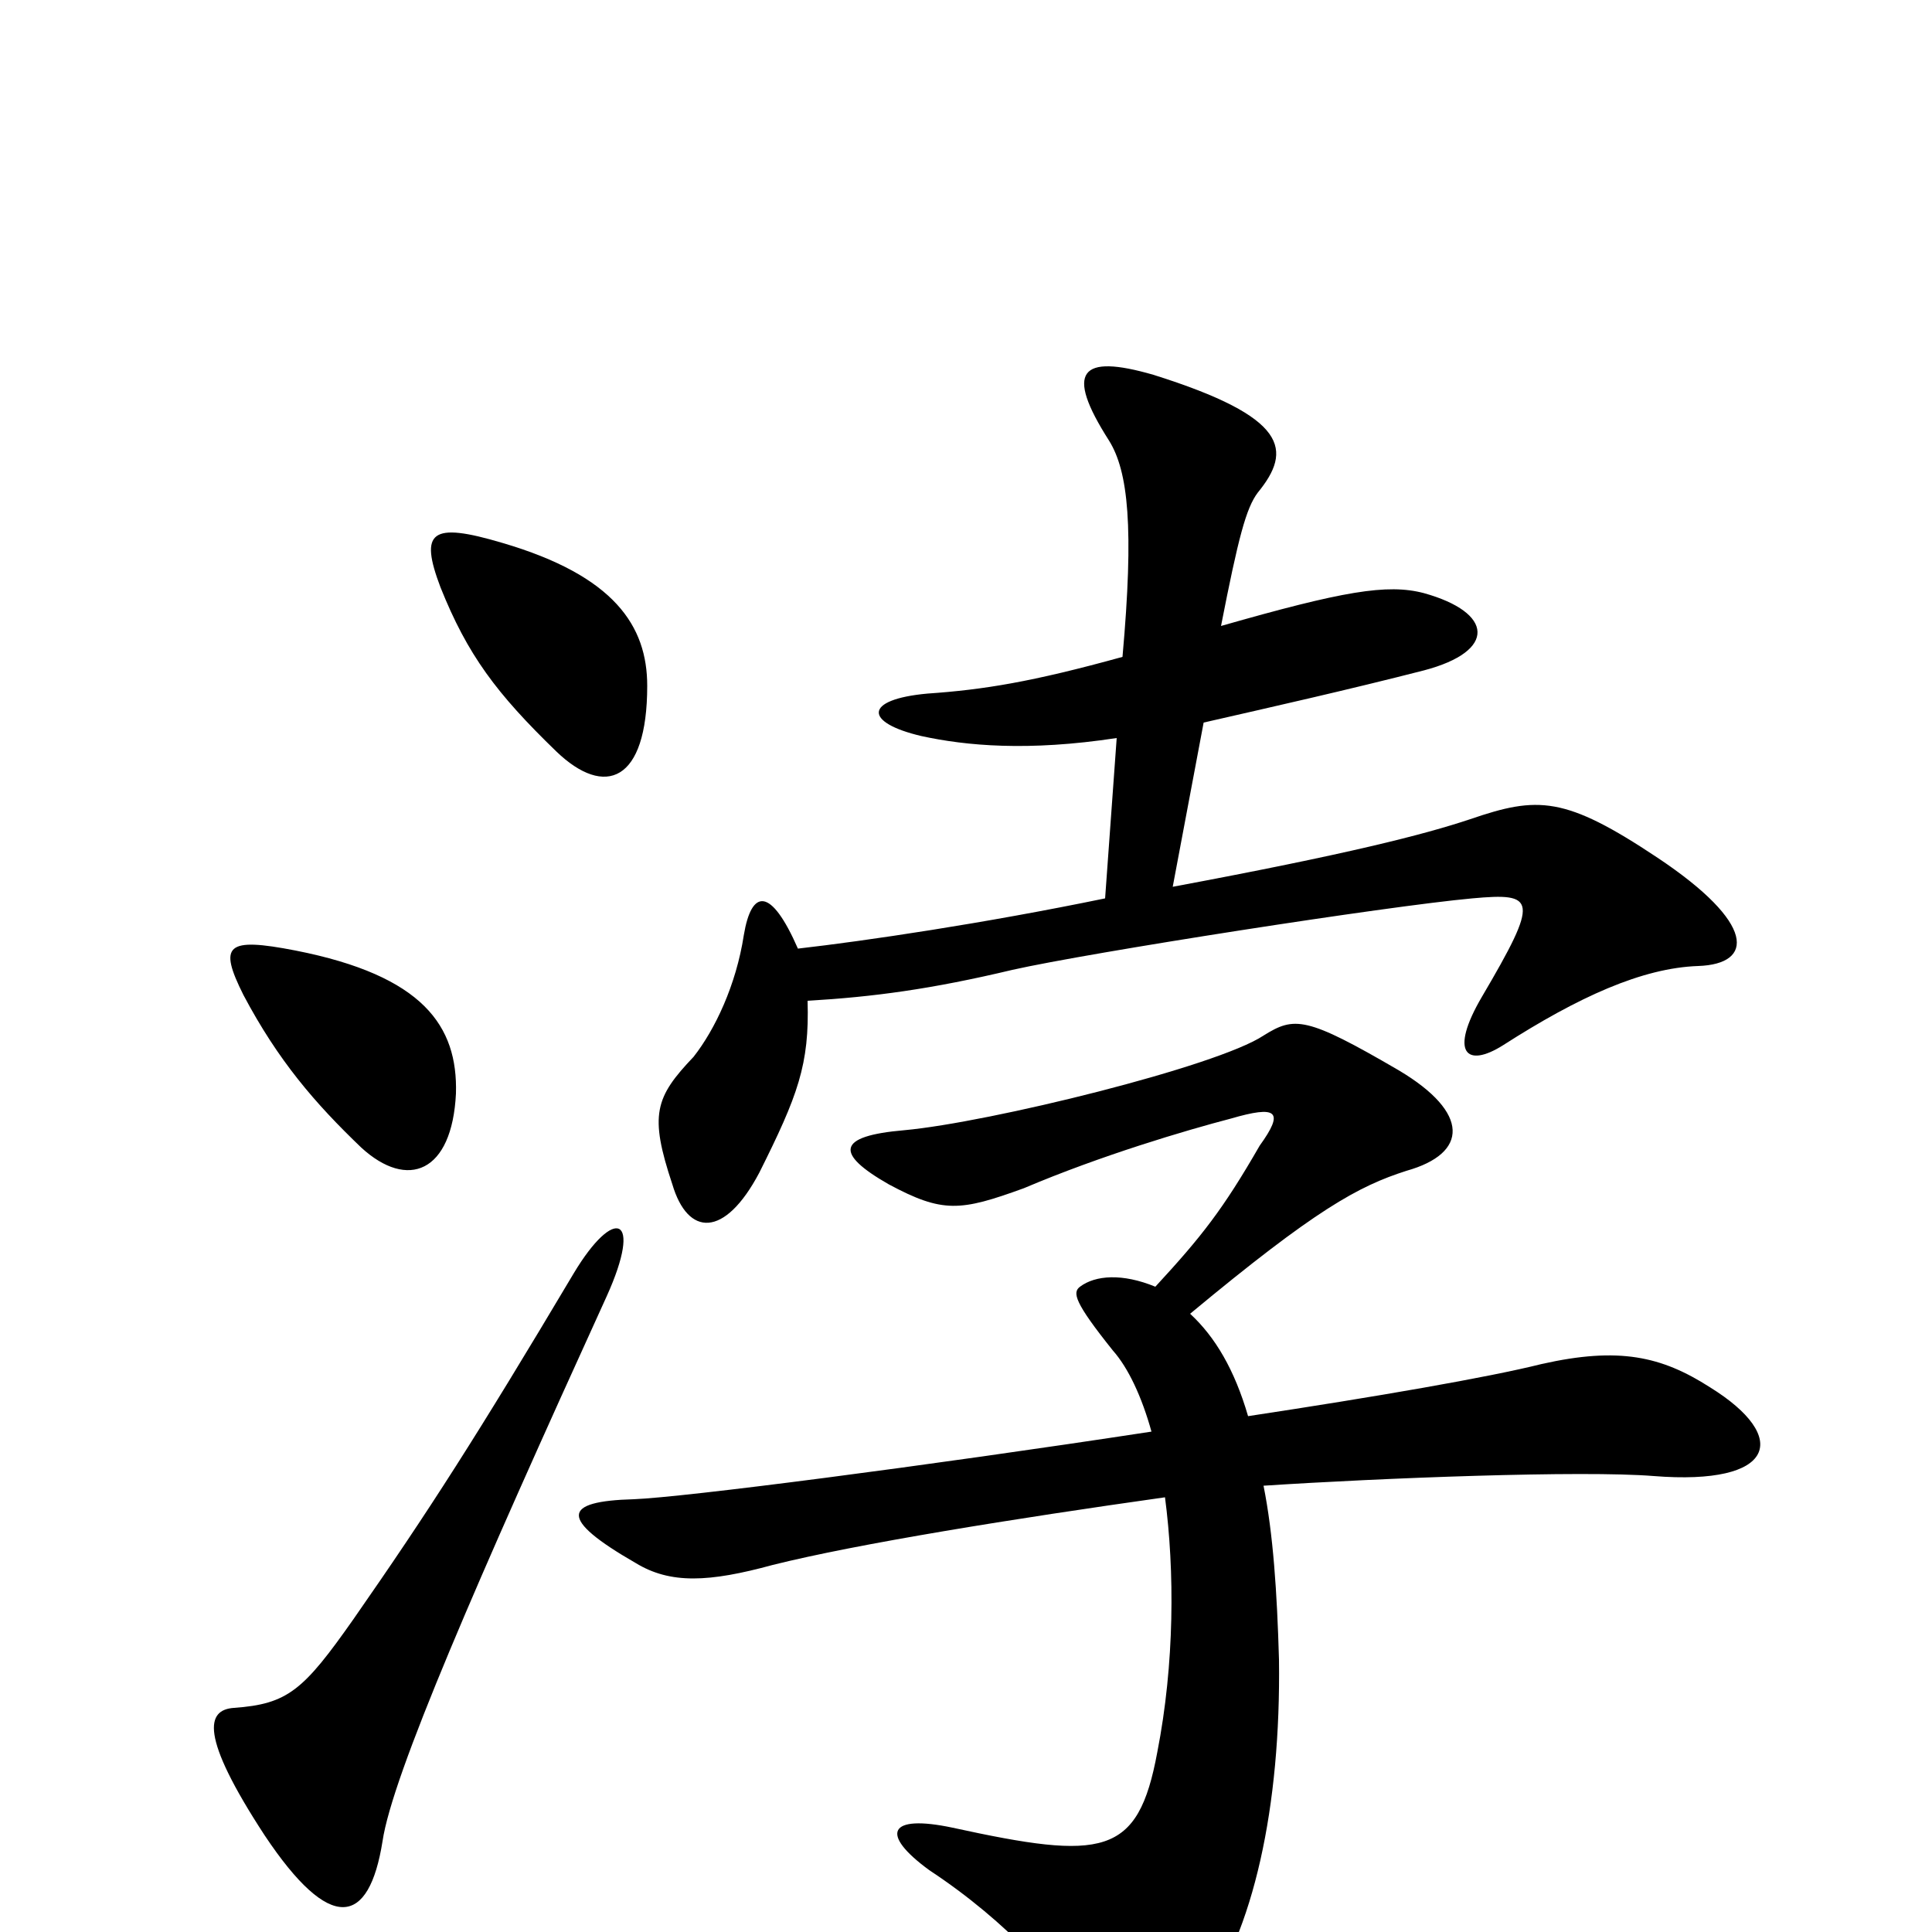 <svg xmlns="http://www.w3.org/2000/svg" viewBox="0 -1000 1000 1000">
	<path fill="#000000" d="M598 -334C581 -341 567 -340 559 -334C555 -331 556 -326 576 -301C584 -292 591 -277 596 -259C478 -241 354 -225 328 -224C291 -223 289 -214 329 -191C347 -180 367 -181 400 -190C444 -201 525 -214 603 -225C608 -187 608 -139 599 -93C589 -39 571 -37 493 -54C460 -61 455 -51 481 -32C522 -5 551 28 559 46C571 79 589 80 621 38C649 0 663 -65 662 -141C661 -176 659 -206 654 -231C715 -235 819 -239 856 -236C919 -231 927 -256 885 -282C860 -298 838 -303 798 -294C770 -287 712 -277 646 -267C639 -291 629 -308 616 -320C681 -374 703 -386 728 -394C760 -403 761 -424 724 -446C676 -474 670 -474 654 -464C630 -448 512 -419 468 -415C433 -412 432 -403 460 -387C488 -372 497 -373 530 -385C570 -402 614 -415 637 -421C661 -428 665 -425 652 -407C633 -374 622 -360 598 -334ZM578 -618L572 -535C509 -522 448 -513 413 -509C399 -541 389 -540 385 -516C381 -490 370 -467 359 -453C339 -432 336 -423 348 -387C356 -360 375 -359 393 -393C413 -433 419 -449 418 -482C452 -484 482 -488 524 -498C564 -507 718 -531 762 -535C795 -538 797 -535 767 -484C750 -455 759 -447 778 -459C817 -484 850 -499 879 -500C908 -501 909 -522 858 -556C810 -588 796 -588 761 -576C737 -568 698 -558 607 -541L623 -626C658 -634 698 -643 737 -653C775 -663 773 -683 737 -693C718 -698 695 -694 632 -676C641 -722 645 -737 651 -745C669 -767 667 -784 597 -806C559 -817 551 -808 574 -772C584 -756 587 -727 581 -660C534 -647 509 -643 480 -641C447 -638 447 -626 477 -619C500 -614 532 -611 578 -618ZM314 -329C333 -371 318 -376 297 -341C247 -257 222 -218 183 -162C157 -125 149 -118 121 -116C107 -115 103 -102 137 -50C171 1 191 -3 198 -47C203 -81 247 -182 314 -329ZM236 -434C237 -469 219 -495 153 -508C117 -515 113 -511 126 -485C144 -451 163 -429 187 -406C211 -384 234 -393 236 -434ZM335 -645C335 -676 318 -702 260 -719C223 -730 217 -725 228 -696C242 -661 257 -641 288 -611C313 -587 335 -595 335 -645Z"/>
</svg>